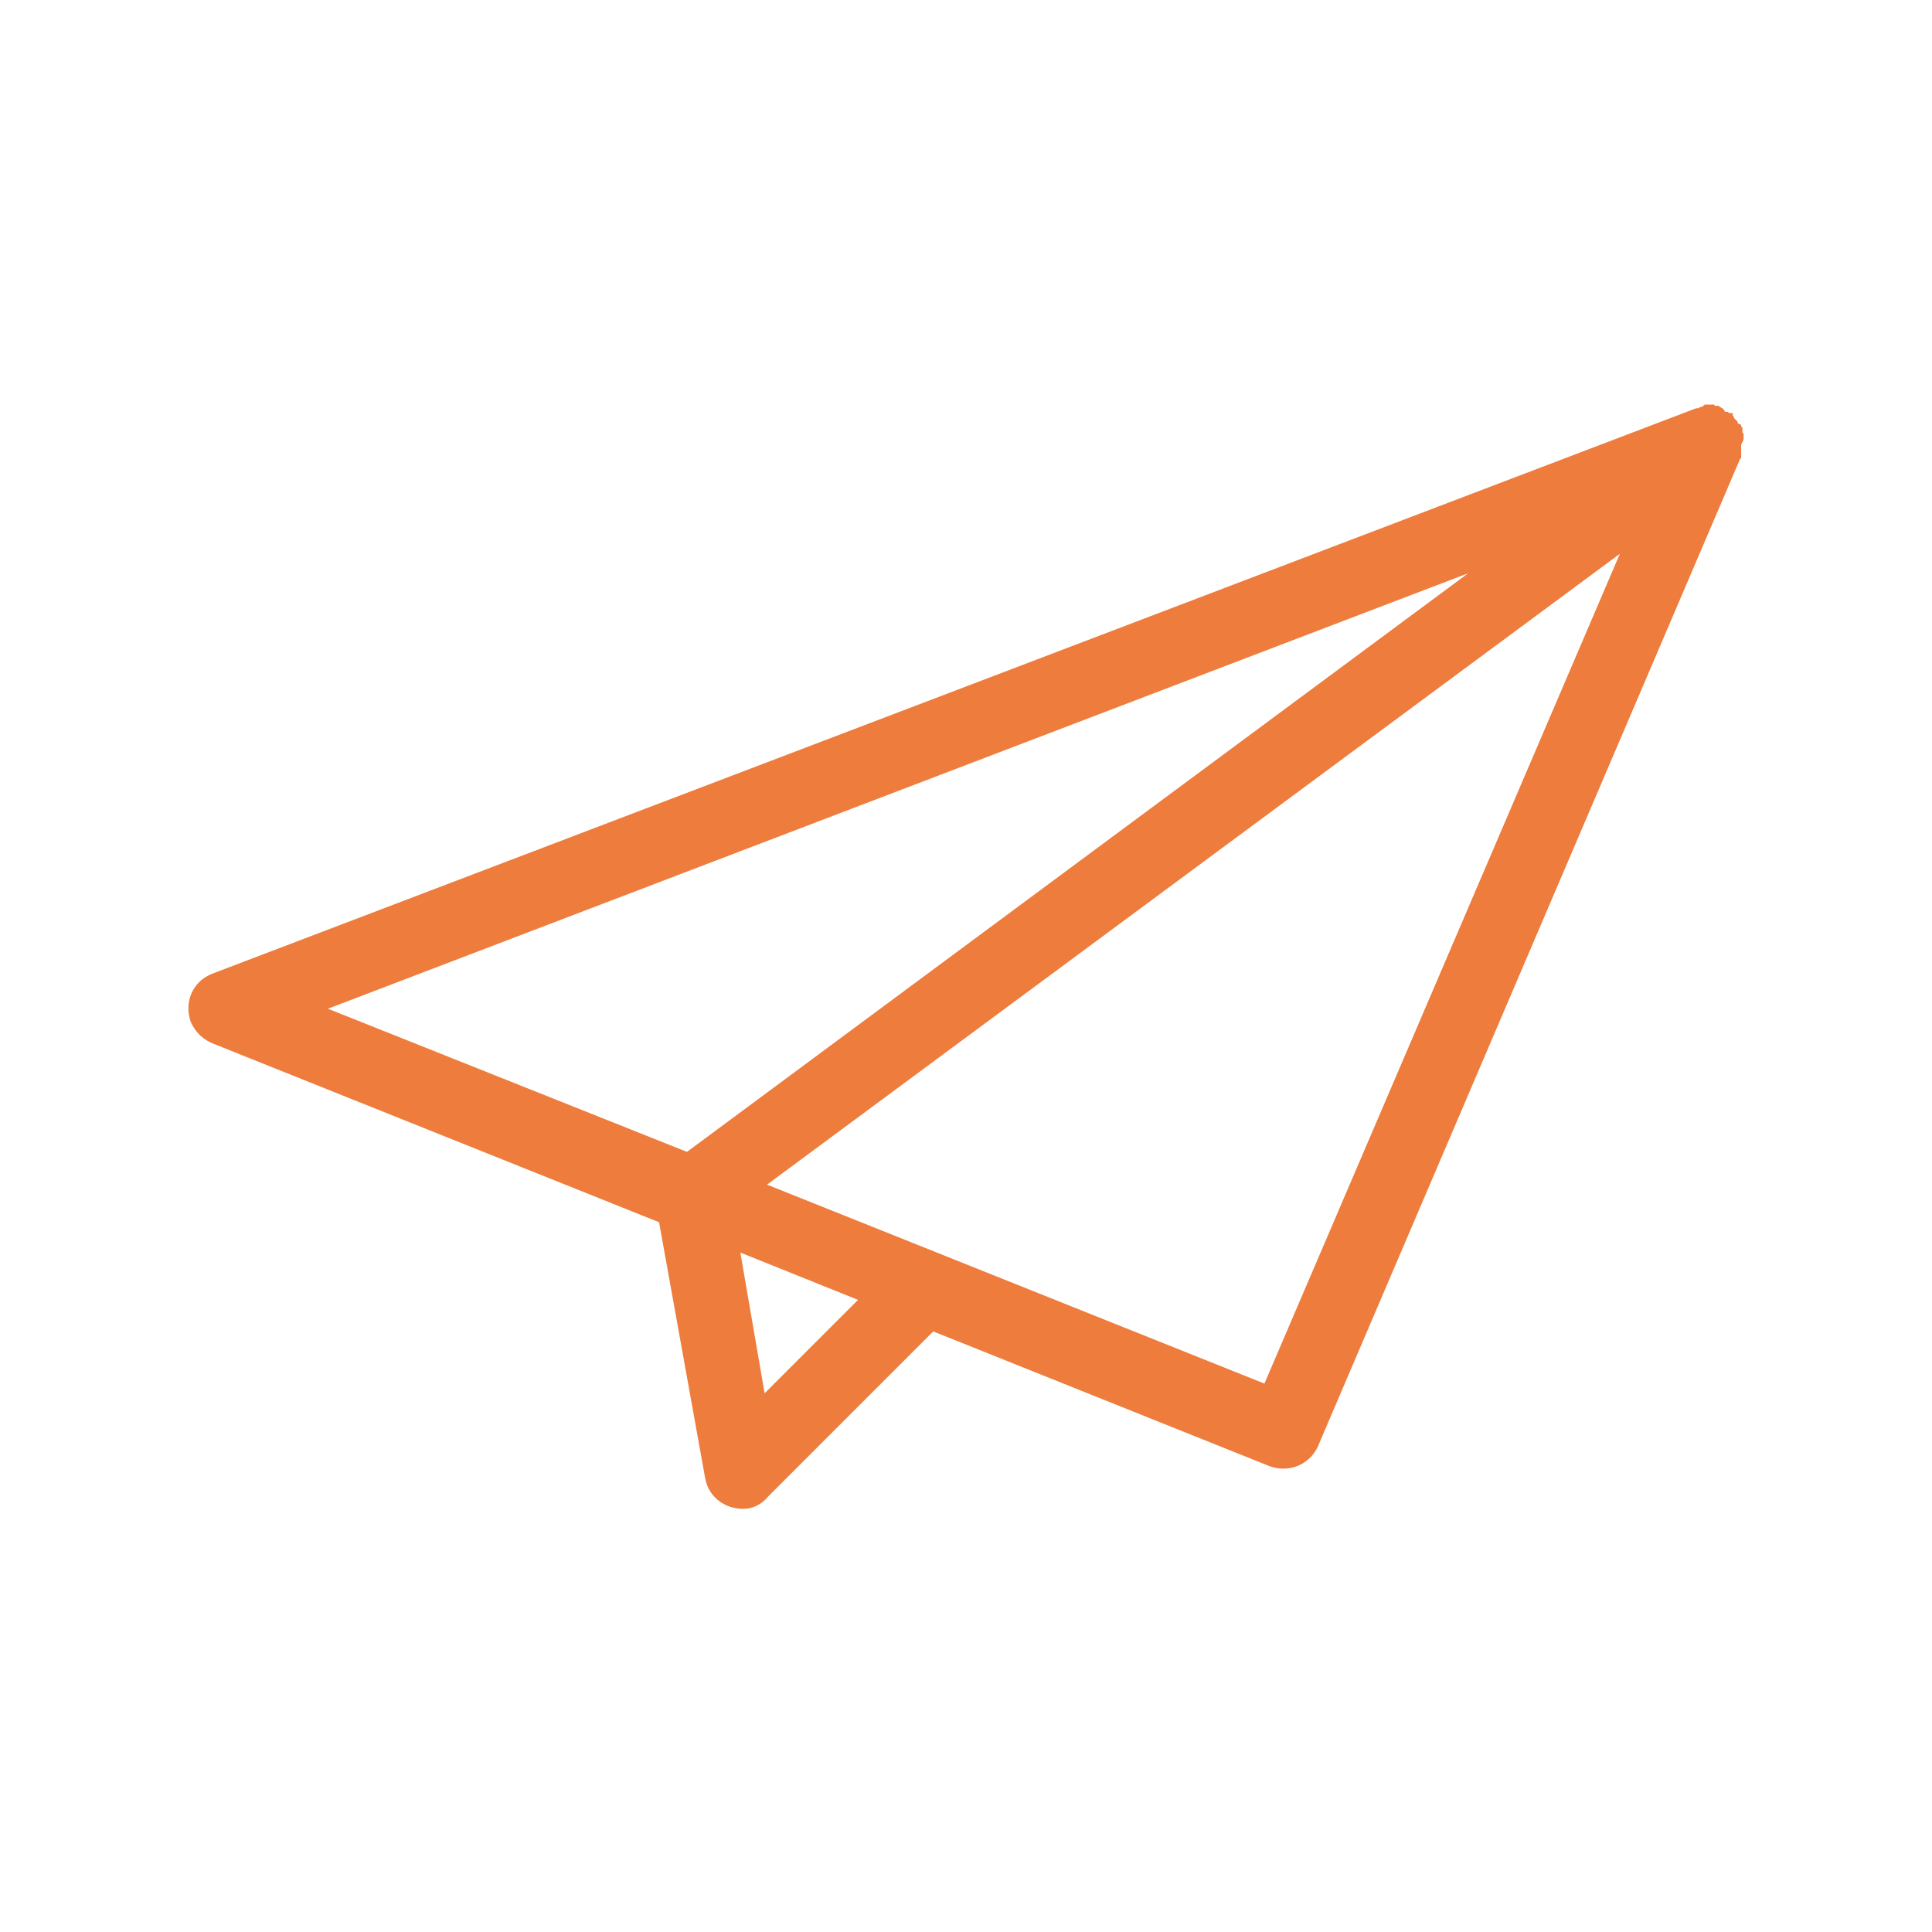 <?xml version="1.0" standalone="no"?><!DOCTYPE svg PUBLIC "-//W3C//DTD SVG 1.1//EN" "http://www.w3.org/Graphics/SVG/1.1/DTD/svg11.dtd"><svg t="1557245507984" class="icon" style="" viewBox="0 0 1024 1024" version="1.1" xmlns="http://www.w3.org/2000/svg" p-id="5376" xmlns:xlink="http://www.w3.org/1999/xlink" width="24" height="24"><defs><style type="text/css"></style></defs><path d="M924.146 233.09l0-3.215-0.643-0.643 0-2.572-0.643-0.643 0-0.643-0.643-0.643-0.643 0-0.643-0.643 0-0.643-1.929-1.929 0-0.643-0.643-0.643 0-1.286-1.929 0-0.643-0.643-1.286 0-0.643-0.643 0-0.643-0.643 0 0-0.643-0.643 0-0.643-0.643-0.643 0 0-0.643-2.572 0 0-0.643-5.144 0-0.643 0.643-0.643 0 0 0.643-1.286 0-0.643 0.643-1.286 0L112.708 515.999c-10.287 3.858-15.431 14.789-11.574 25.719 2.572 5.787 7.073 9.645 12.216 11.574l235.972 94.518 24.433 135.668c1.929 10.931 12.216 17.36 22.505 16.074 4.501-0.643 8.358-3.215 10.931-6.429l87.445-87.445 178.104 71.37c10.287 3.858 21.218-0.643 25.719-10.287l223.756-523.383 0.643-0.643 0-0.643 0-1.286 0-5.144L924.146 233.09 924.146 233.09zM364.113 610.517 364.113 610.517l-190.322-75.871 604.398-230.829L364.113 610.517 364.113 610.517zM405.263 738.469 405.263 738.469l-12.86-74.586 62.368 25.076L405.263 738.469 405.263 738.469zM670.169 733.326 670.169 733.326 406.549 627.877l452.013-334.348L670.169 733.326 670.169 733.326z" p-id="5377" fill="#EE7C3D"></path></svg>
